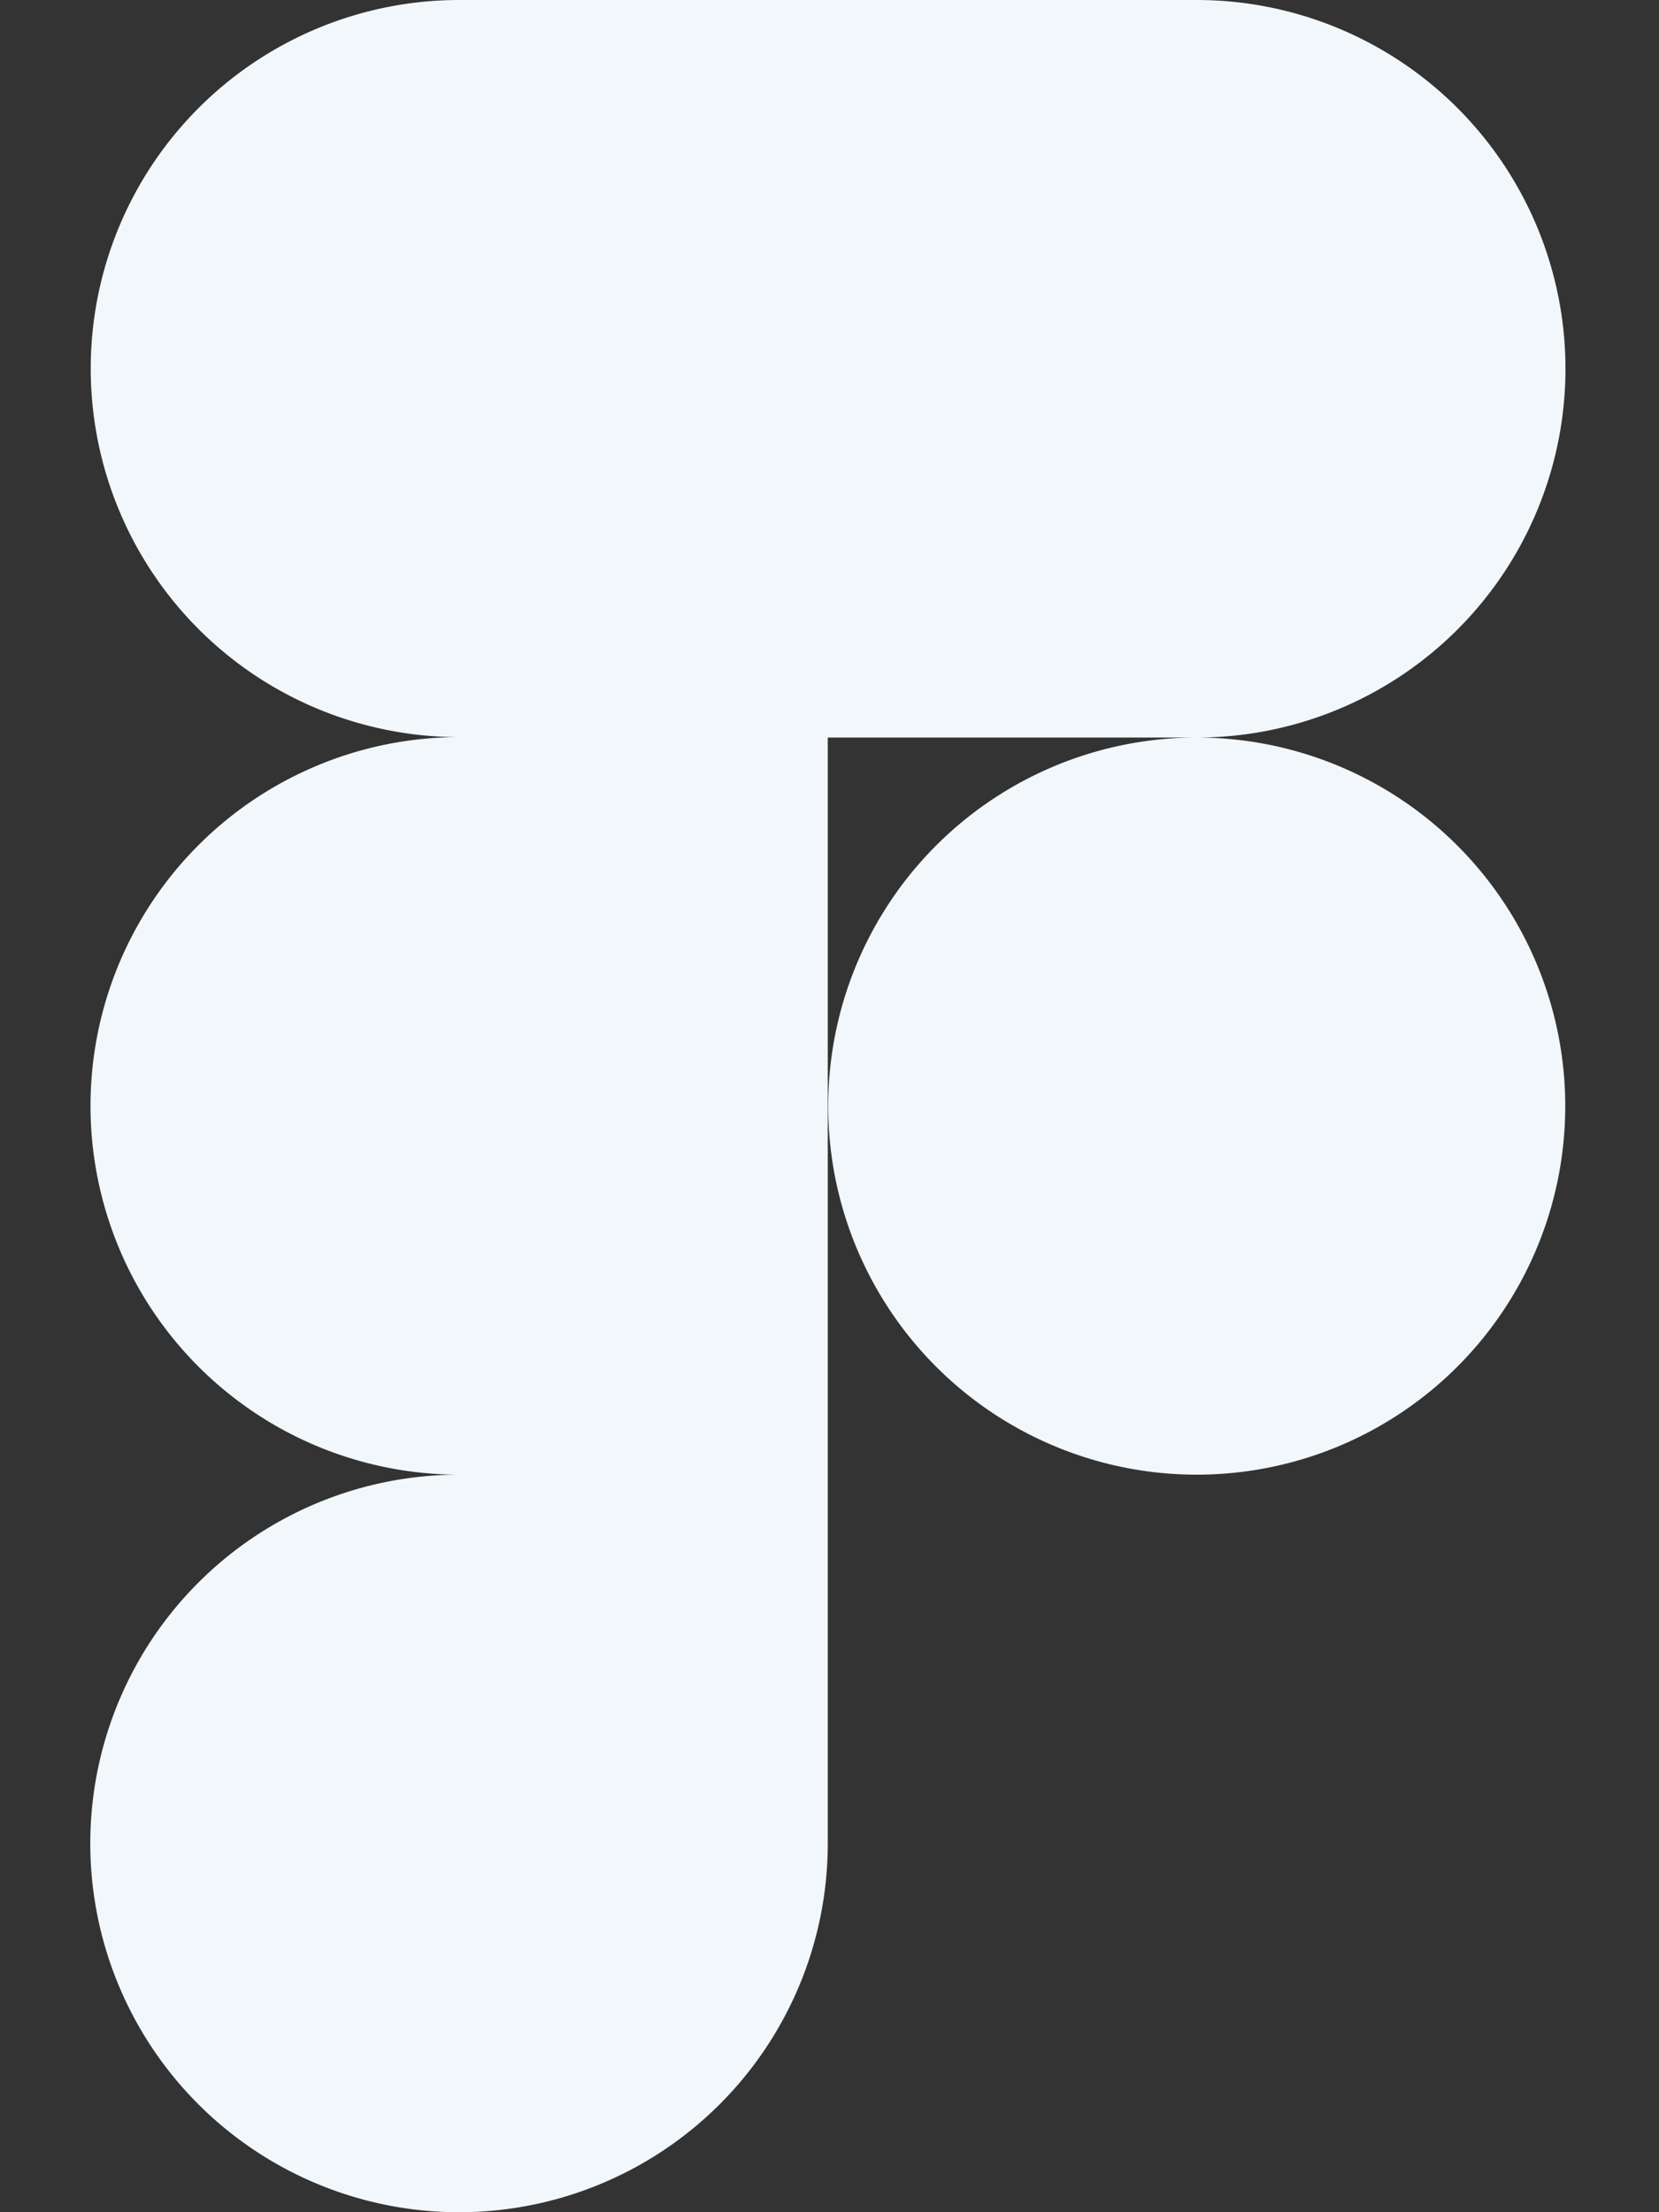 <svg aria-hidden="true" focusable="false" data-prefix="fab" data-icon="figma" role="img" xmlns="http://www.w3.org/2000/svg" viewBox="0 0 384 512" ><rect x="0" y="0" width="384" height="512" fill="#333333" stroke="none"/><path fill="#f1f7fb" d="M277 170.7A85.35 85.35 0 0 0 277 0H106.3a85.3 85.3 0 0 0 0 170.6 85.35 85.35 0 0 0 0 170.7 85.35 85.35 0 1 0 85.3 85.4v-256zm0 0a85.3 85.3 0 1 0 85.3 85.3 85.31 85.31 0 0 0-85.3-85.3z" class=""></path></svg>